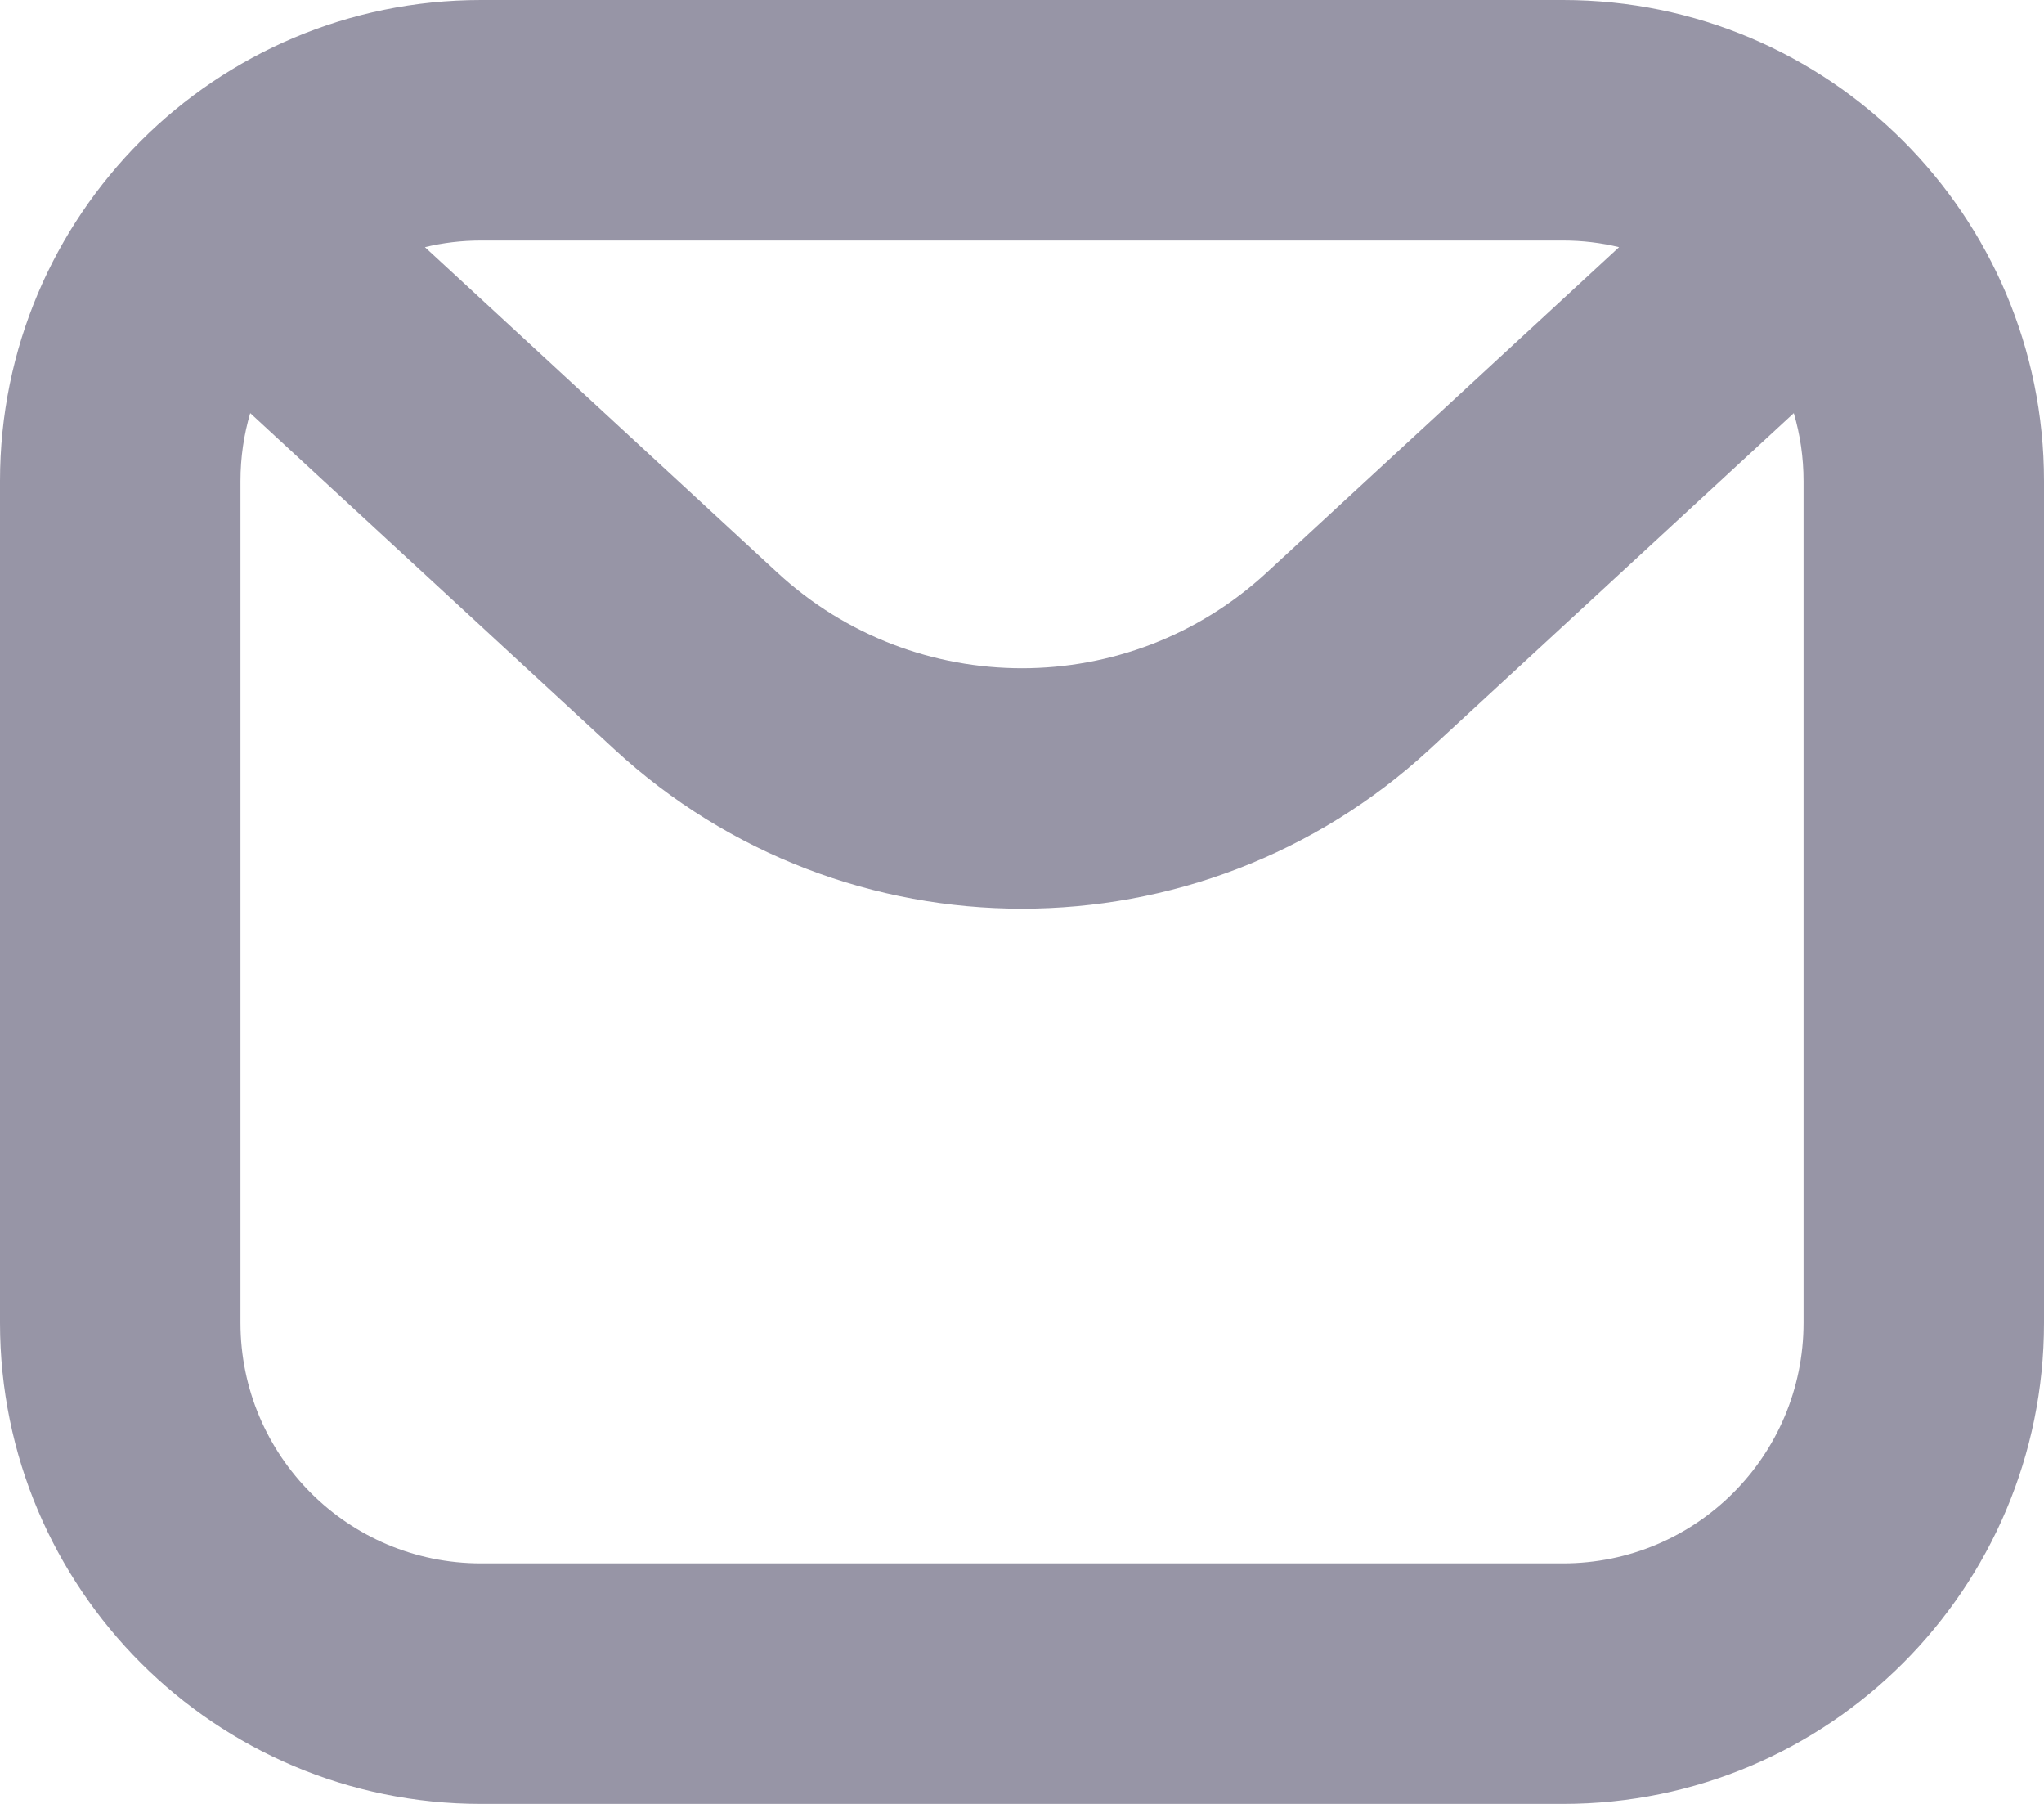 <svg width="17" height="15" viewBox="0 0 17 15" fill="none" xmlns="http://www.w3.org/2000/svg">
<path fill-rule="evenodd" clip-rule="evenodd" d="M4 2H13C13.161 2 13.317 2.019 13.466 2.055L10.535 4.761C9.386 5.822 7.614 5.822 6.465 4.761L3.534 2.055C3.683 2.019 3.839 2 4 2ZM2.081 3.435C2.028 3.615 2 3.804 2 4V11C2 12.105 2.895 13 4 13H13C14.105 13 15 12.105 15 11V4C15 3.804 14.972 3.615 14.919 3.435L11.891 6.23C9.976 7.998 7.024 7.998 5.109 6.23L2.081 3.435ZM0 4C0 1.791 1.791 0 4 0H13C15.209 0 17 1.791 17 4V11C17 13.209 15.209 15 13 15H4C1.791 15 0 13.209 0 11V4Z" fill="#9795A6"/>
</svg>
